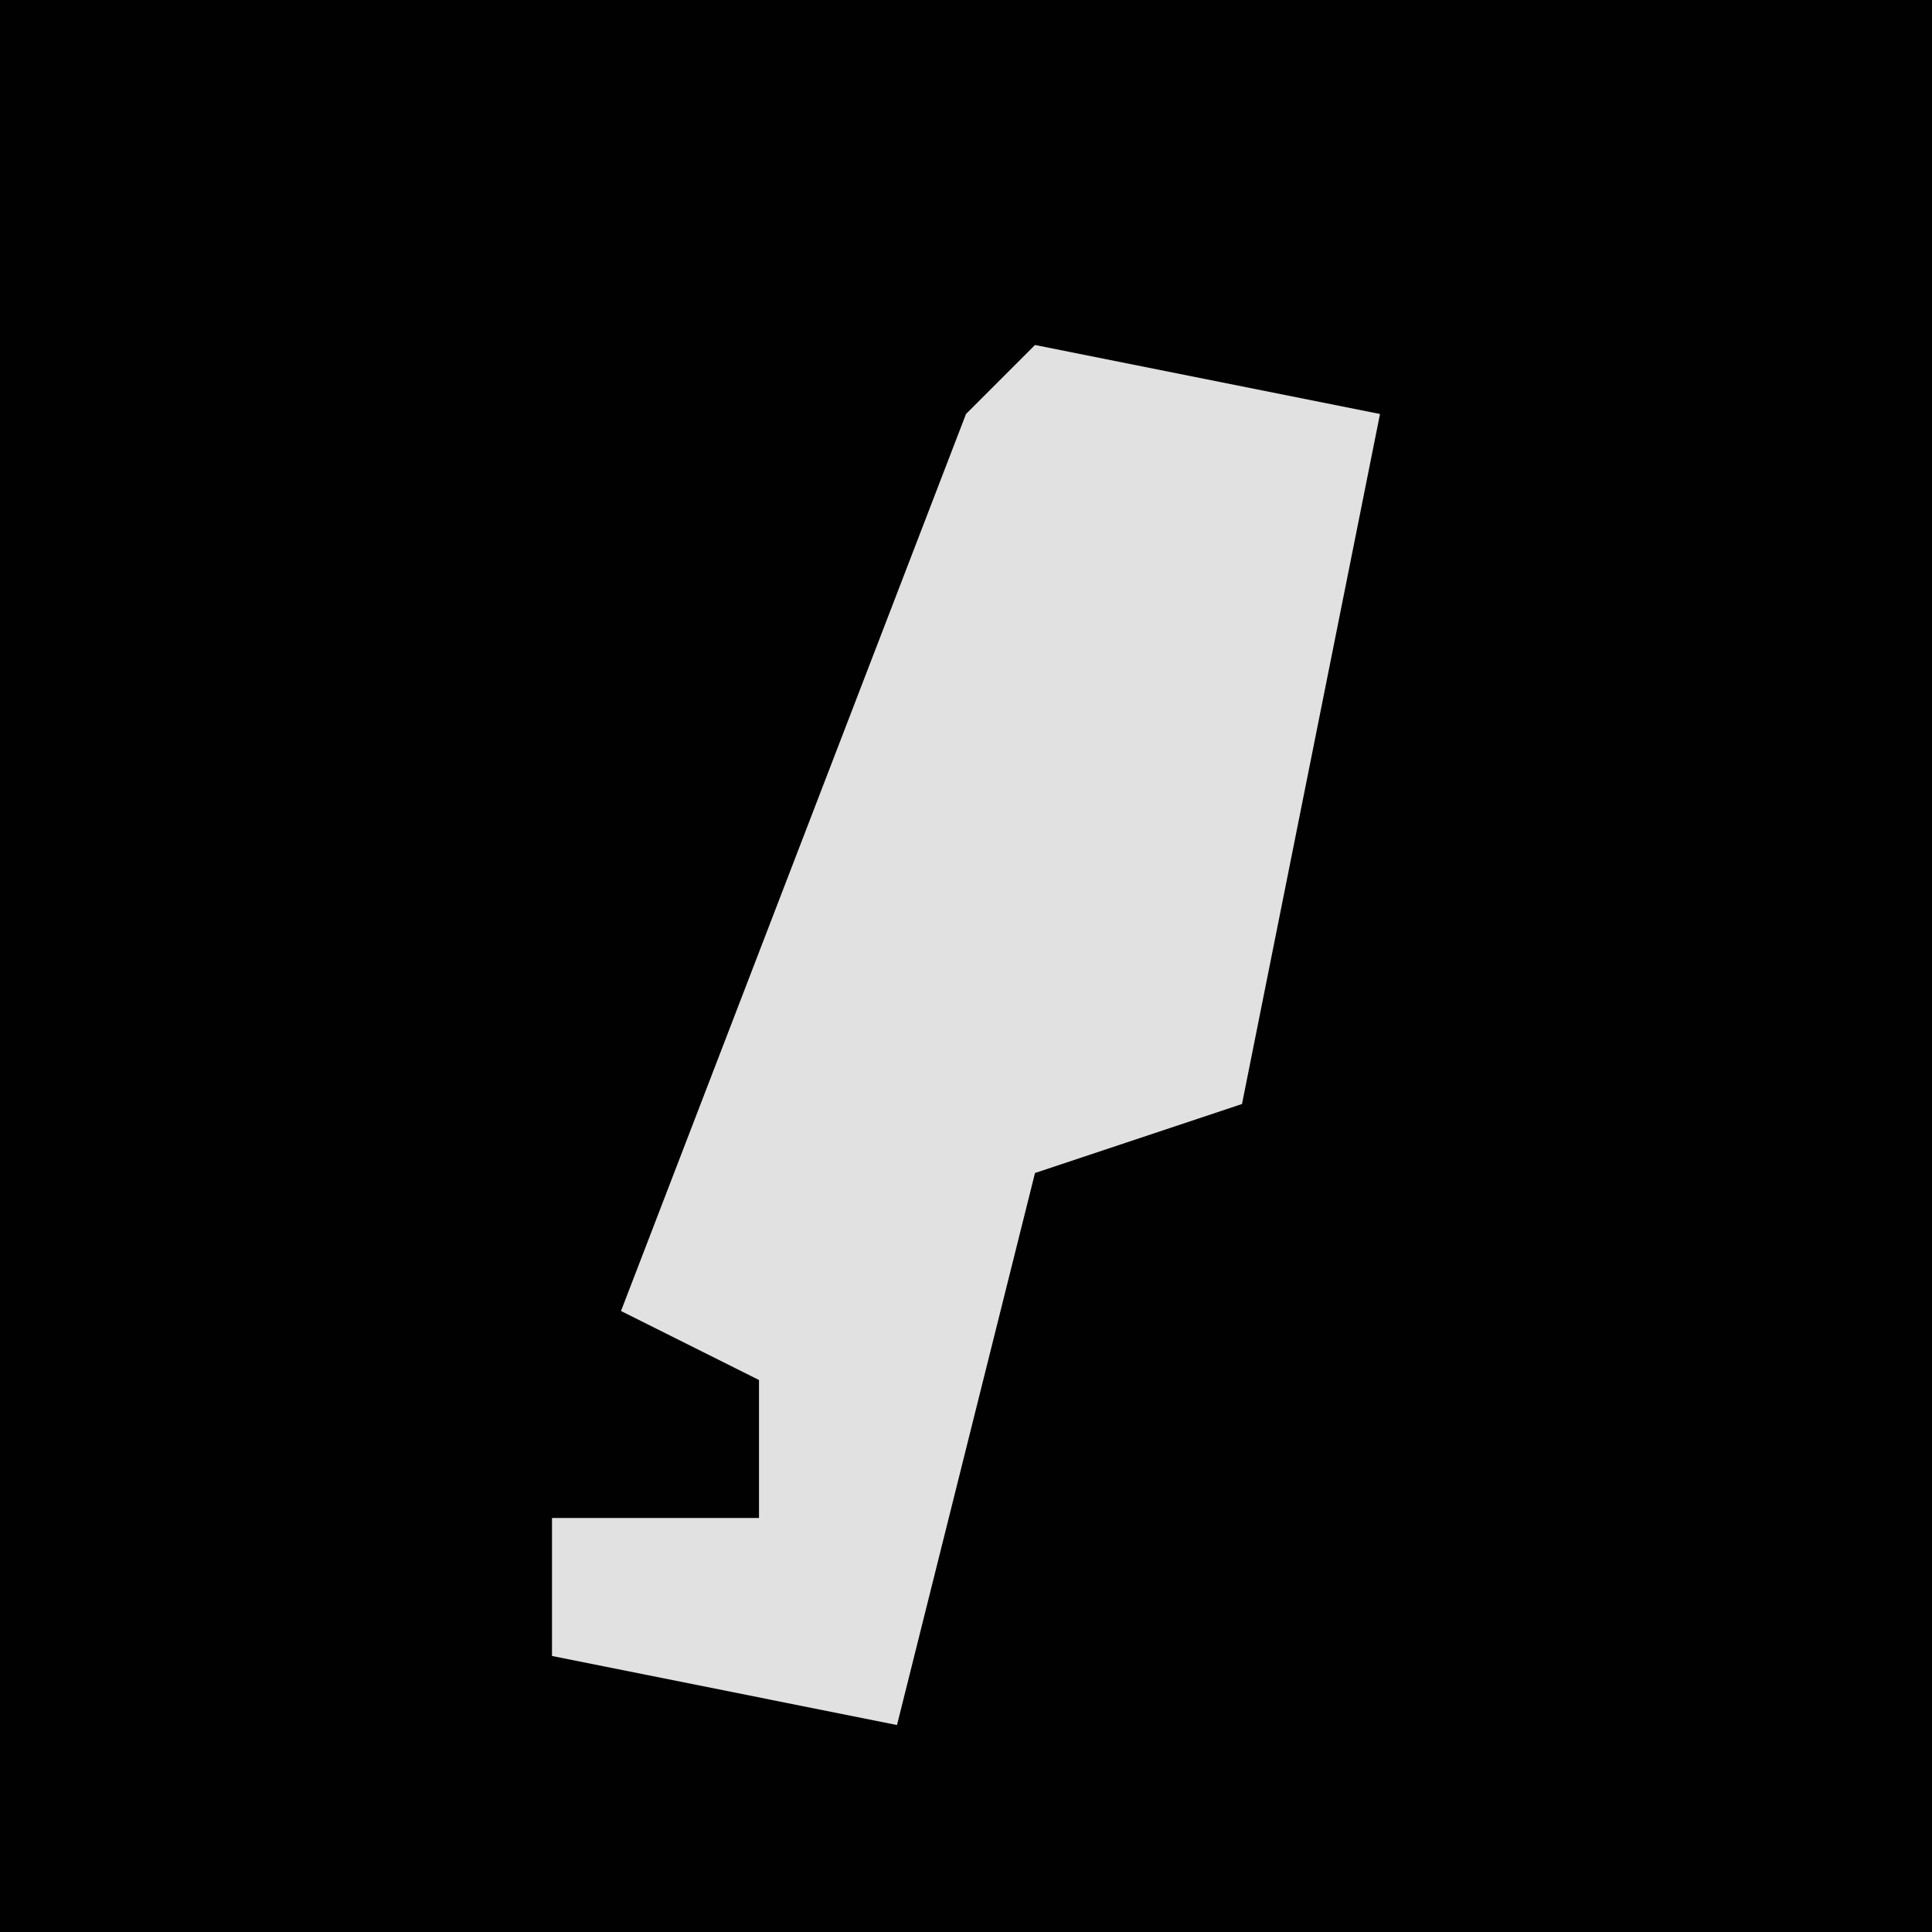 <?xml version="1.0" encoding="UTF-8"?>
<svg version="1.1" xmlns="http://www.w3.org/2000/svg" width="28" height="28">
<path d="M0,0 L28,0 L28,28 L0,28 Z " fill="#010101" transform="translate(0,0)"/>
<path d="M0,0 L5,1 L3,11 L0,12 L-2,20 L-7,19 L-7,17 L-4,17 L-4,15 L-6,14 L-1,1 Z " fill="#E1E1E1" transform="translate(15,5)"/>
</svg>
